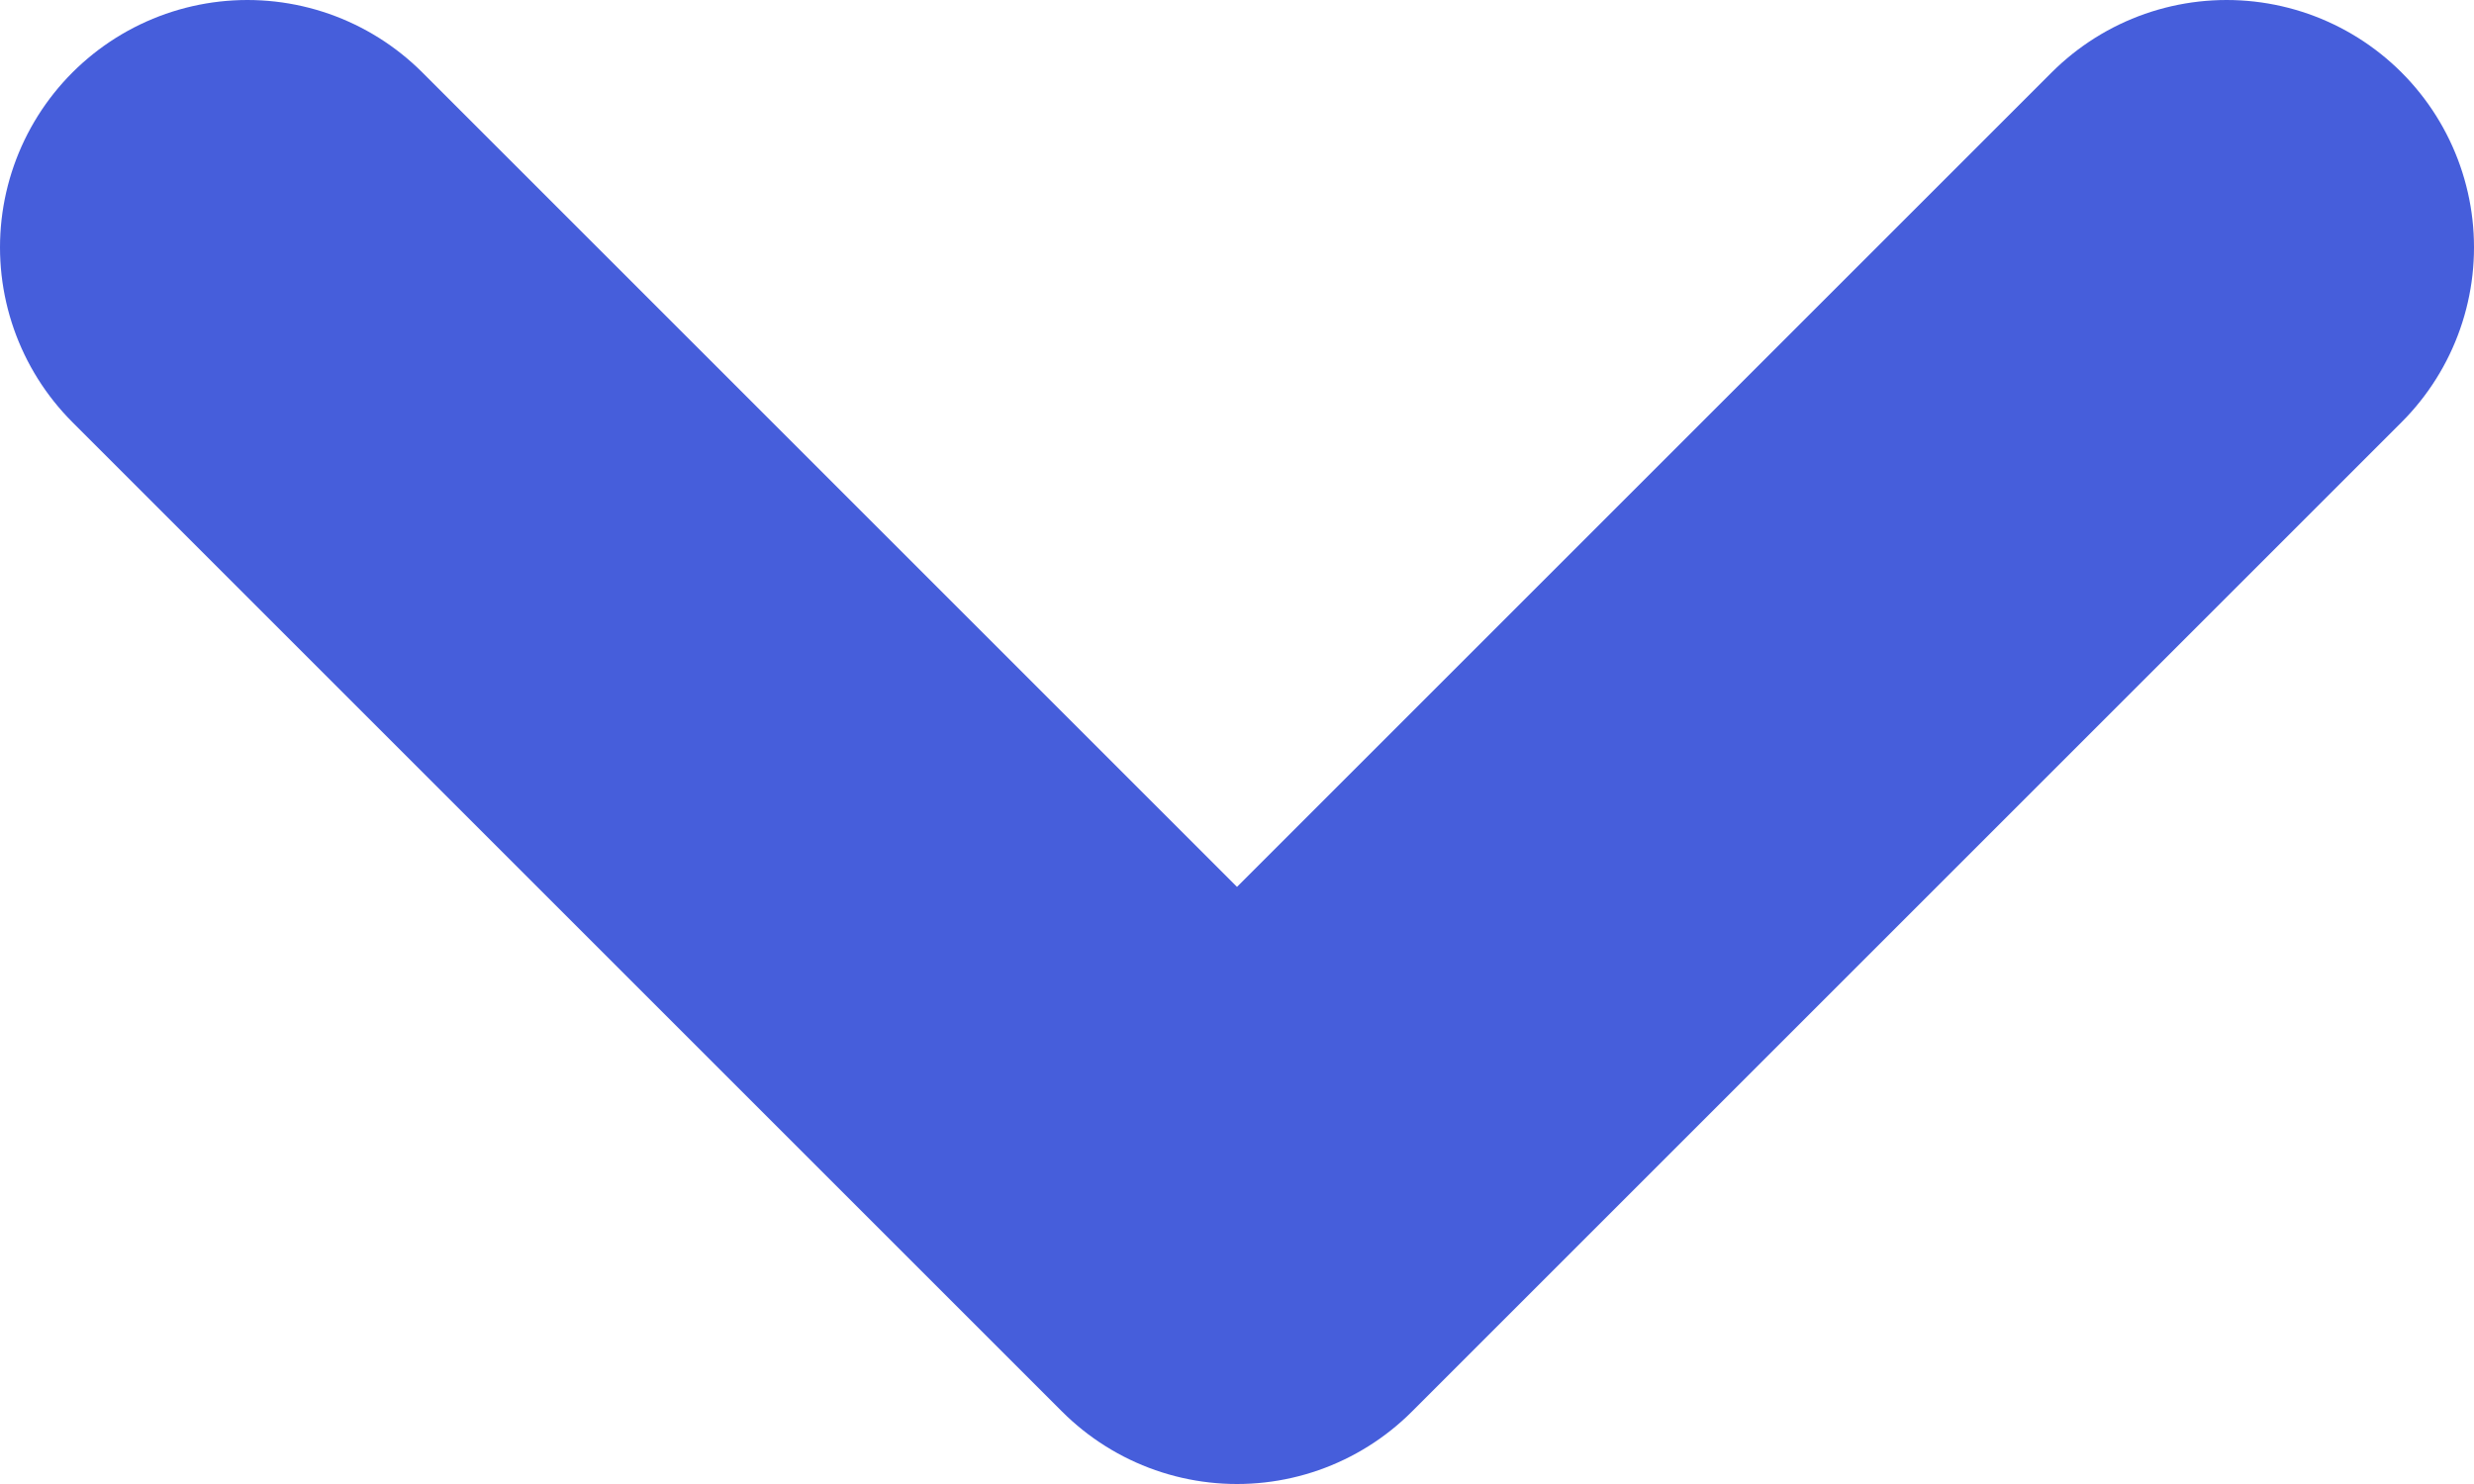 <svg width="10" height="6" viewBox="0 0 10 6" fill="none" xmlns="http://www.w3.org/2000/svg">
<path d="M1 1L5 5L9 1" stroke="#465EDB" stroke-width="2" stroke-linecap="round" stroke-linejoin="round"/>
</svg>
